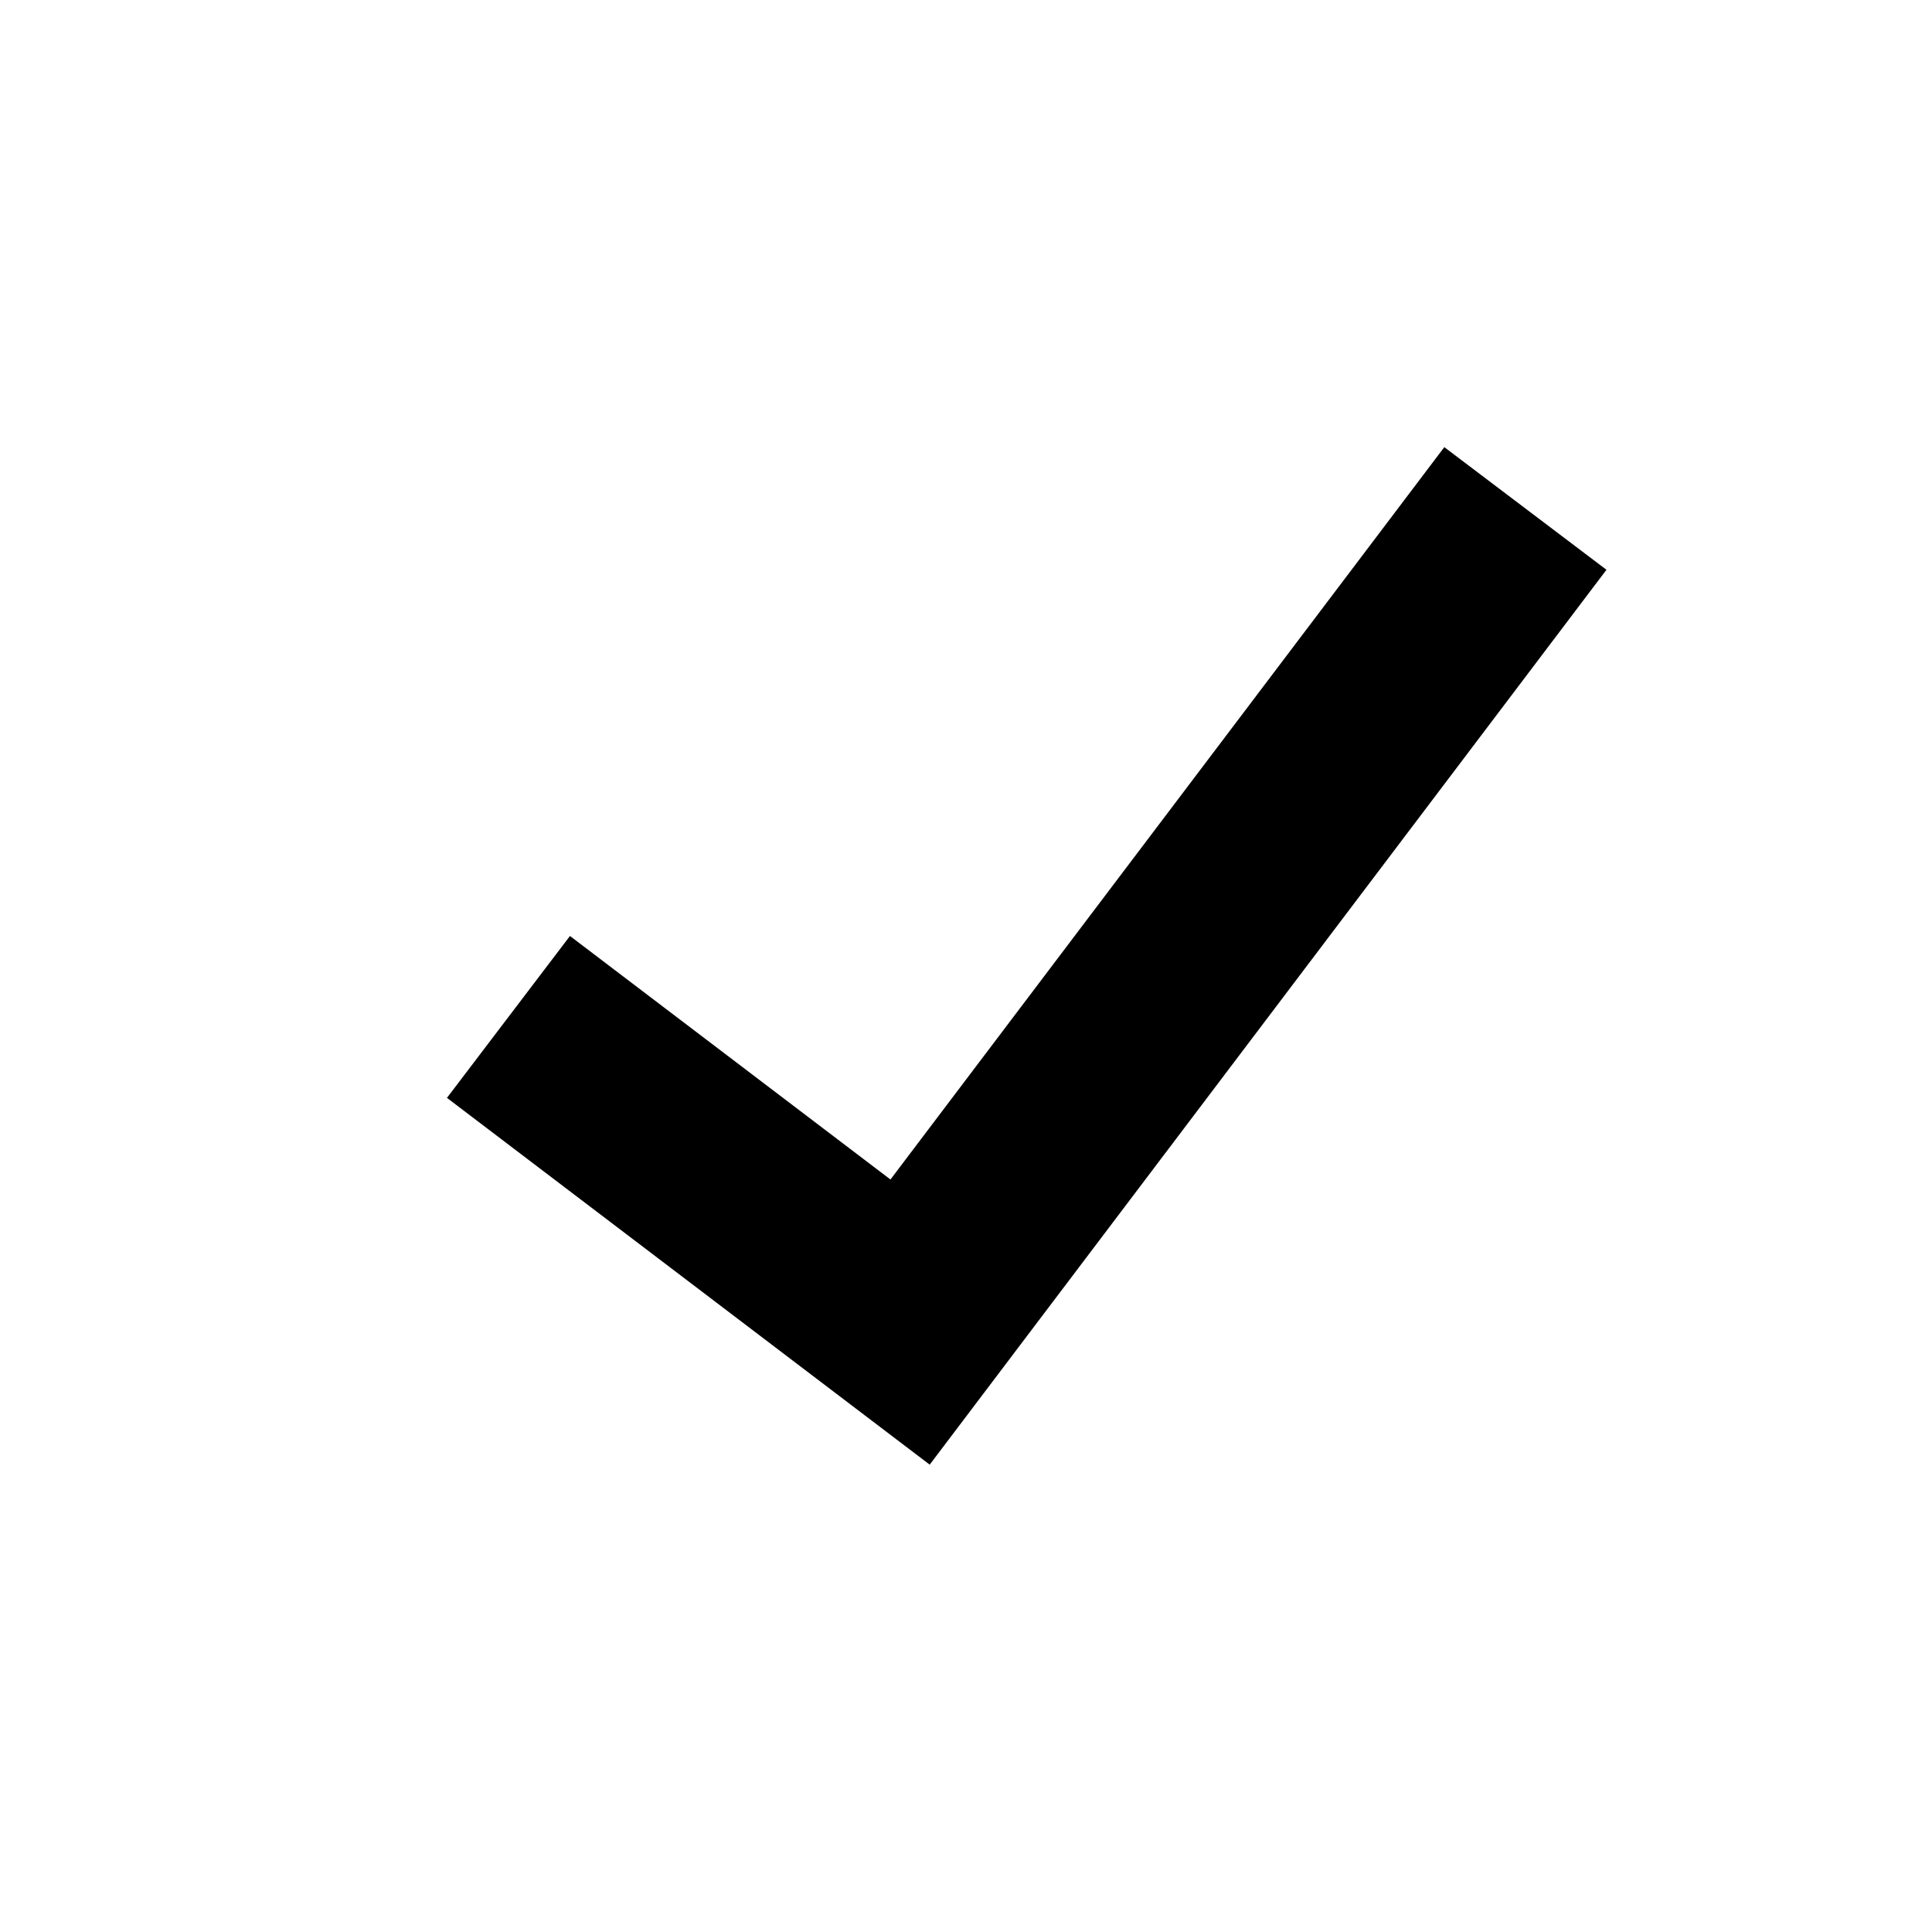 <svg xmlns="http://www.w3.org/2000/svg" width="19" height="19" viewBox="0 0 5.027 5.027">
    <path
        d="M 1.323,2.646 2.368,3.44 3.969,1.323"
        fill="none"
        stroke="currentColor"
        stroke-width="0.529"
    />
</svg>
